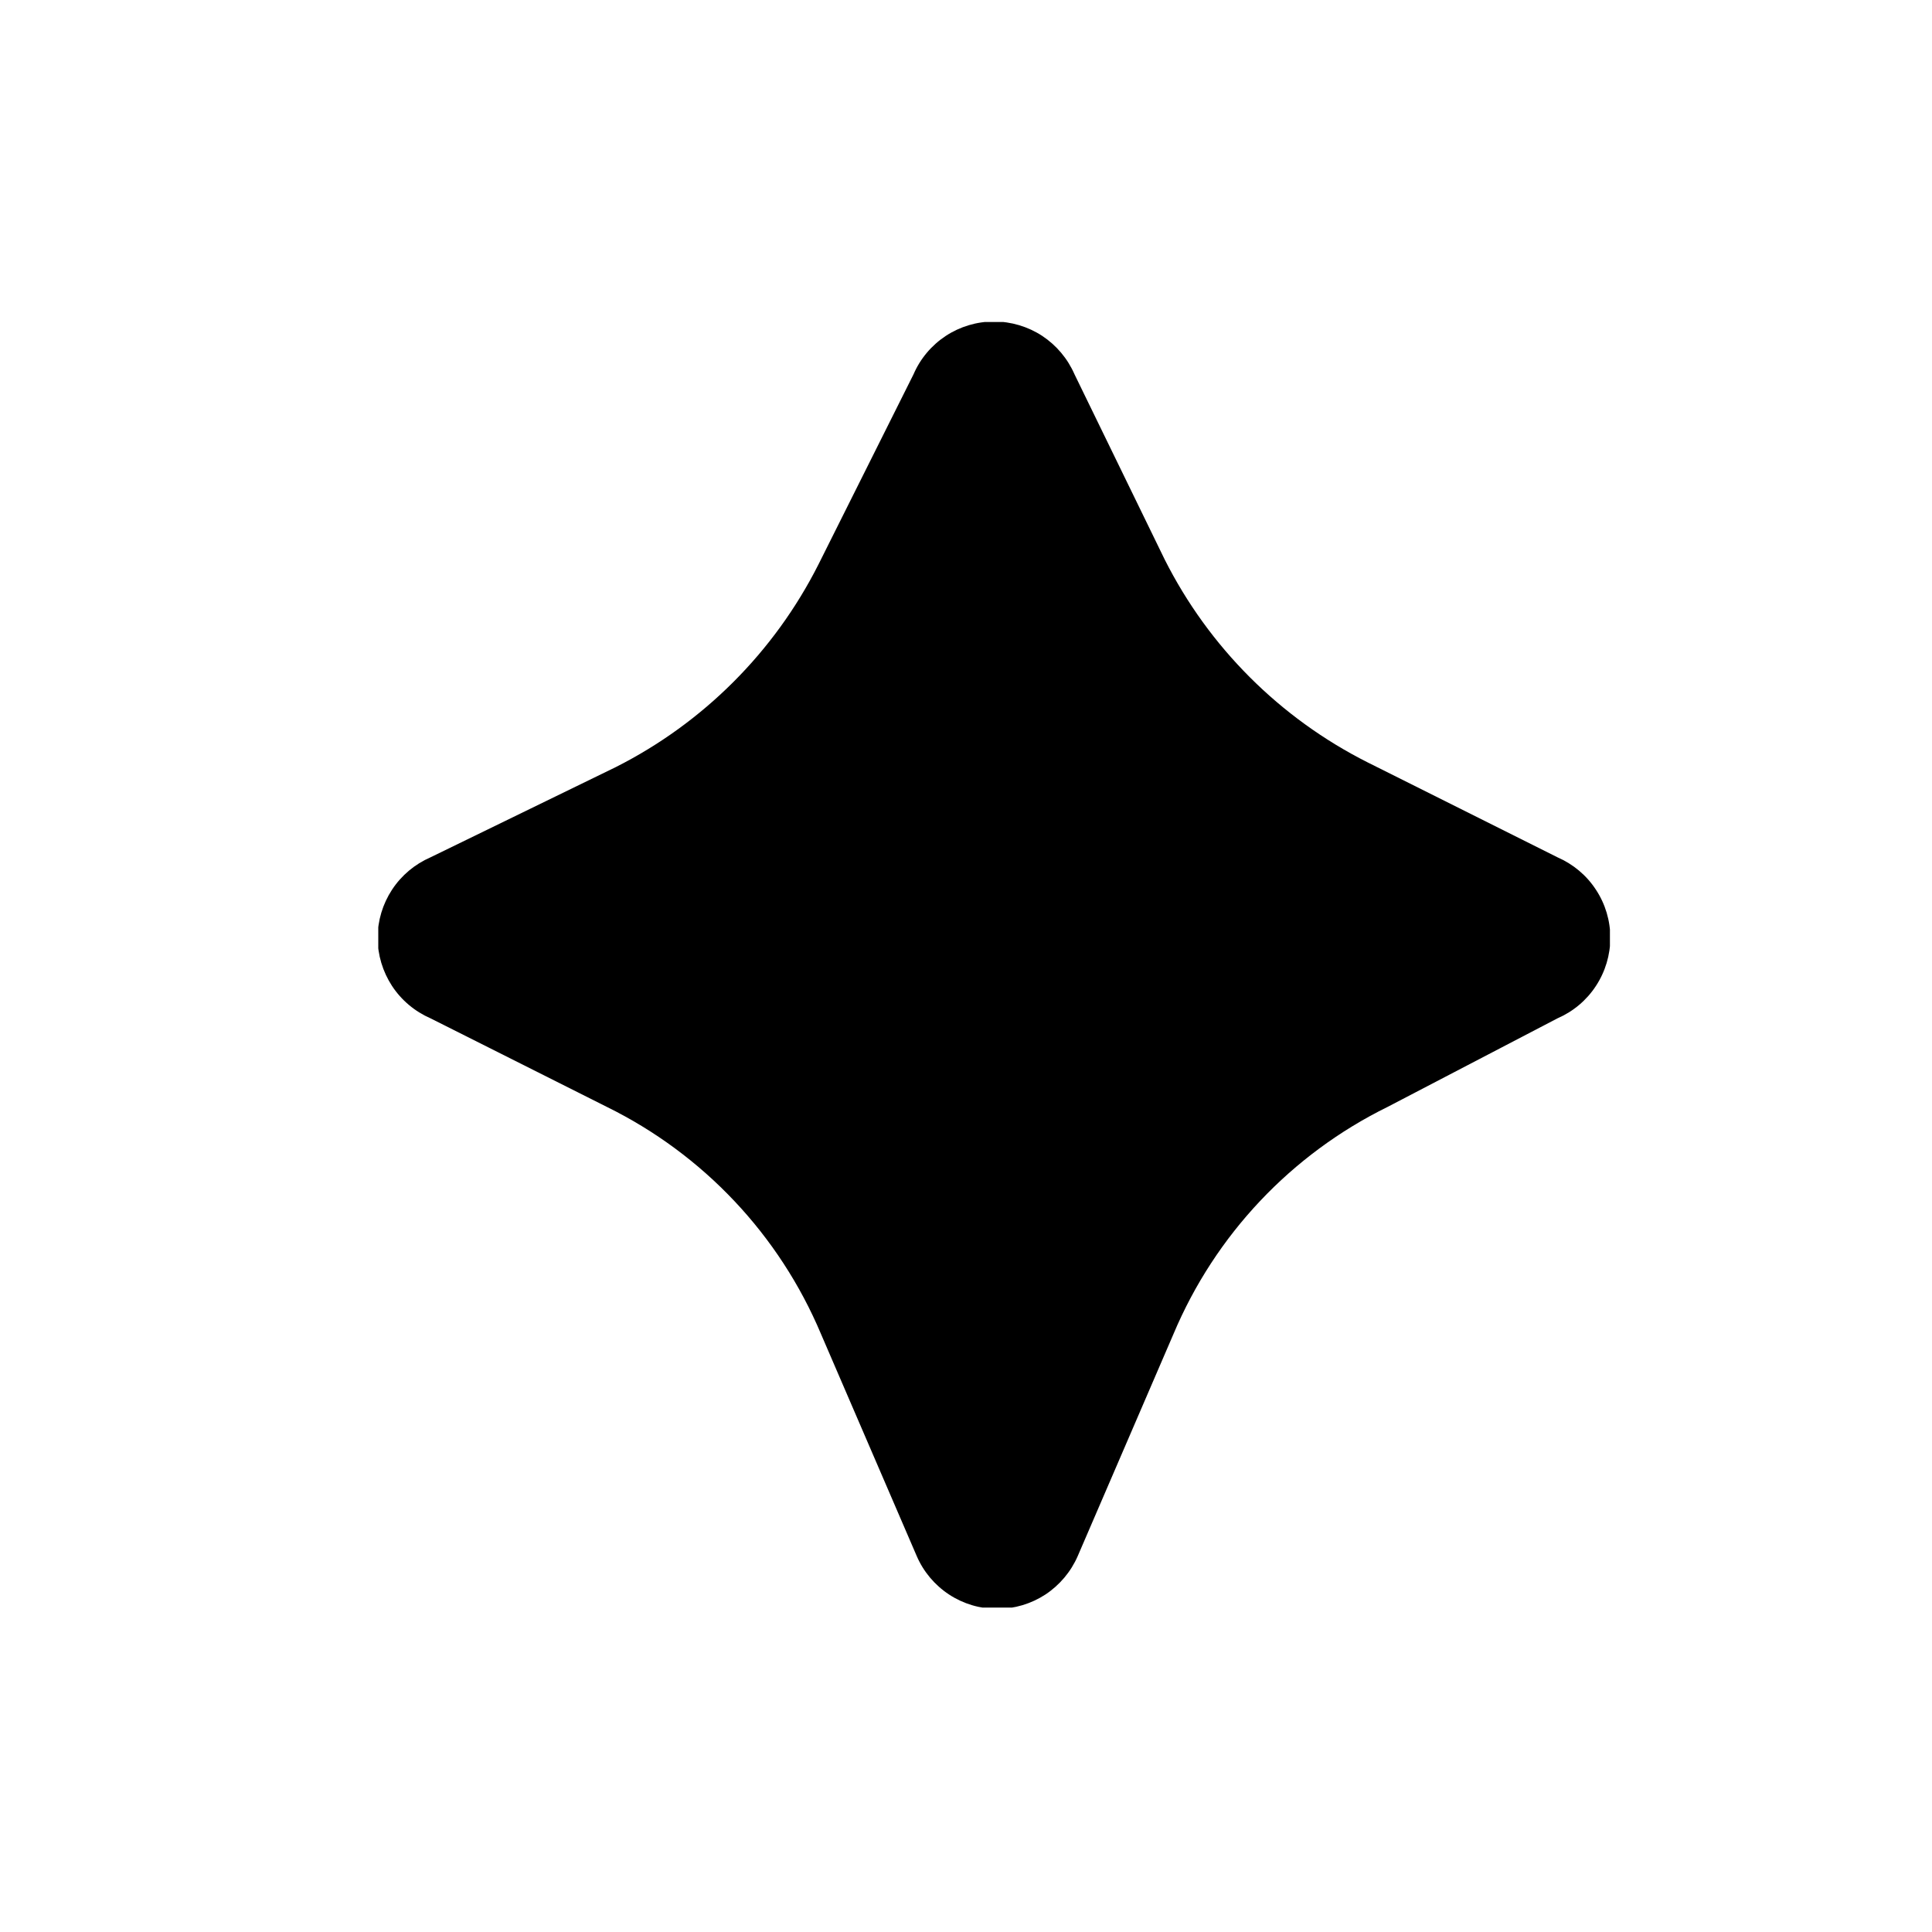 <svg width="24" height="24" viewBox="0 0 24 24" fill="none" xmlns="http://www.w3.org/2000/svg">
<g clip-path="url(#clip0_10531_8689)">
<path d="M11.348 4.65L10.168 7.01C9.619 8.098 8.736 8.981 7.648 9.53L5.348 10.65C5.153 10.735 4.987 10.874 4.87 11.052C4.754 11.229 4.691 11.437 4.691 11.65C4.691 11.862 4.754 12.07 4.87 12.248C4.987 12.426 5.153 12.565 5.348 12.65L7.538 13.75C8.735 14.339 9.68 15.34 10.198 16.57L11.388 19.33C11.472 19.525 11.612 19.691 11.79 19.808C11.967 19.924 12.175 19.986 12.388 19.986C12.6 19.986 12.808 19.924 12.986 19.808C13.163 19.691 13.303 19.525 13.388 19.33L14.578 16.57C15.096 15.34 16.04 14.339 17.238 13.75L19.348 12.65C19.543 12.565 19.709 12.426 19.825 12.248C19.942 12.07 20.004 11.862 20.004 11.65C20.004 11.437 19.942 11.229 19.825 11.052C19.709 10.874 19.543 10.735 19.348 10.65L16.988 9.47C15.899 8.921 15.016 8.038 14.468 6.95L13.348 4.65C13.263 4.455 13.123 4.289 12.946 4.172C12.768 4.056 12.56 3.994 12.348 3.994C12.135 3.994 11.927 4.056 11.75 4.172C11.572 4.289 11.432 4.455 11.348 4.65Z" fill="black"/>
</g>
<defs>
<clipPath id="clip0_10531_8689">
<rect width="15.3" height="15.97" fill="white" transform="translate(4.699 4)"/>
</clipPath>
</defs>
</svg>
